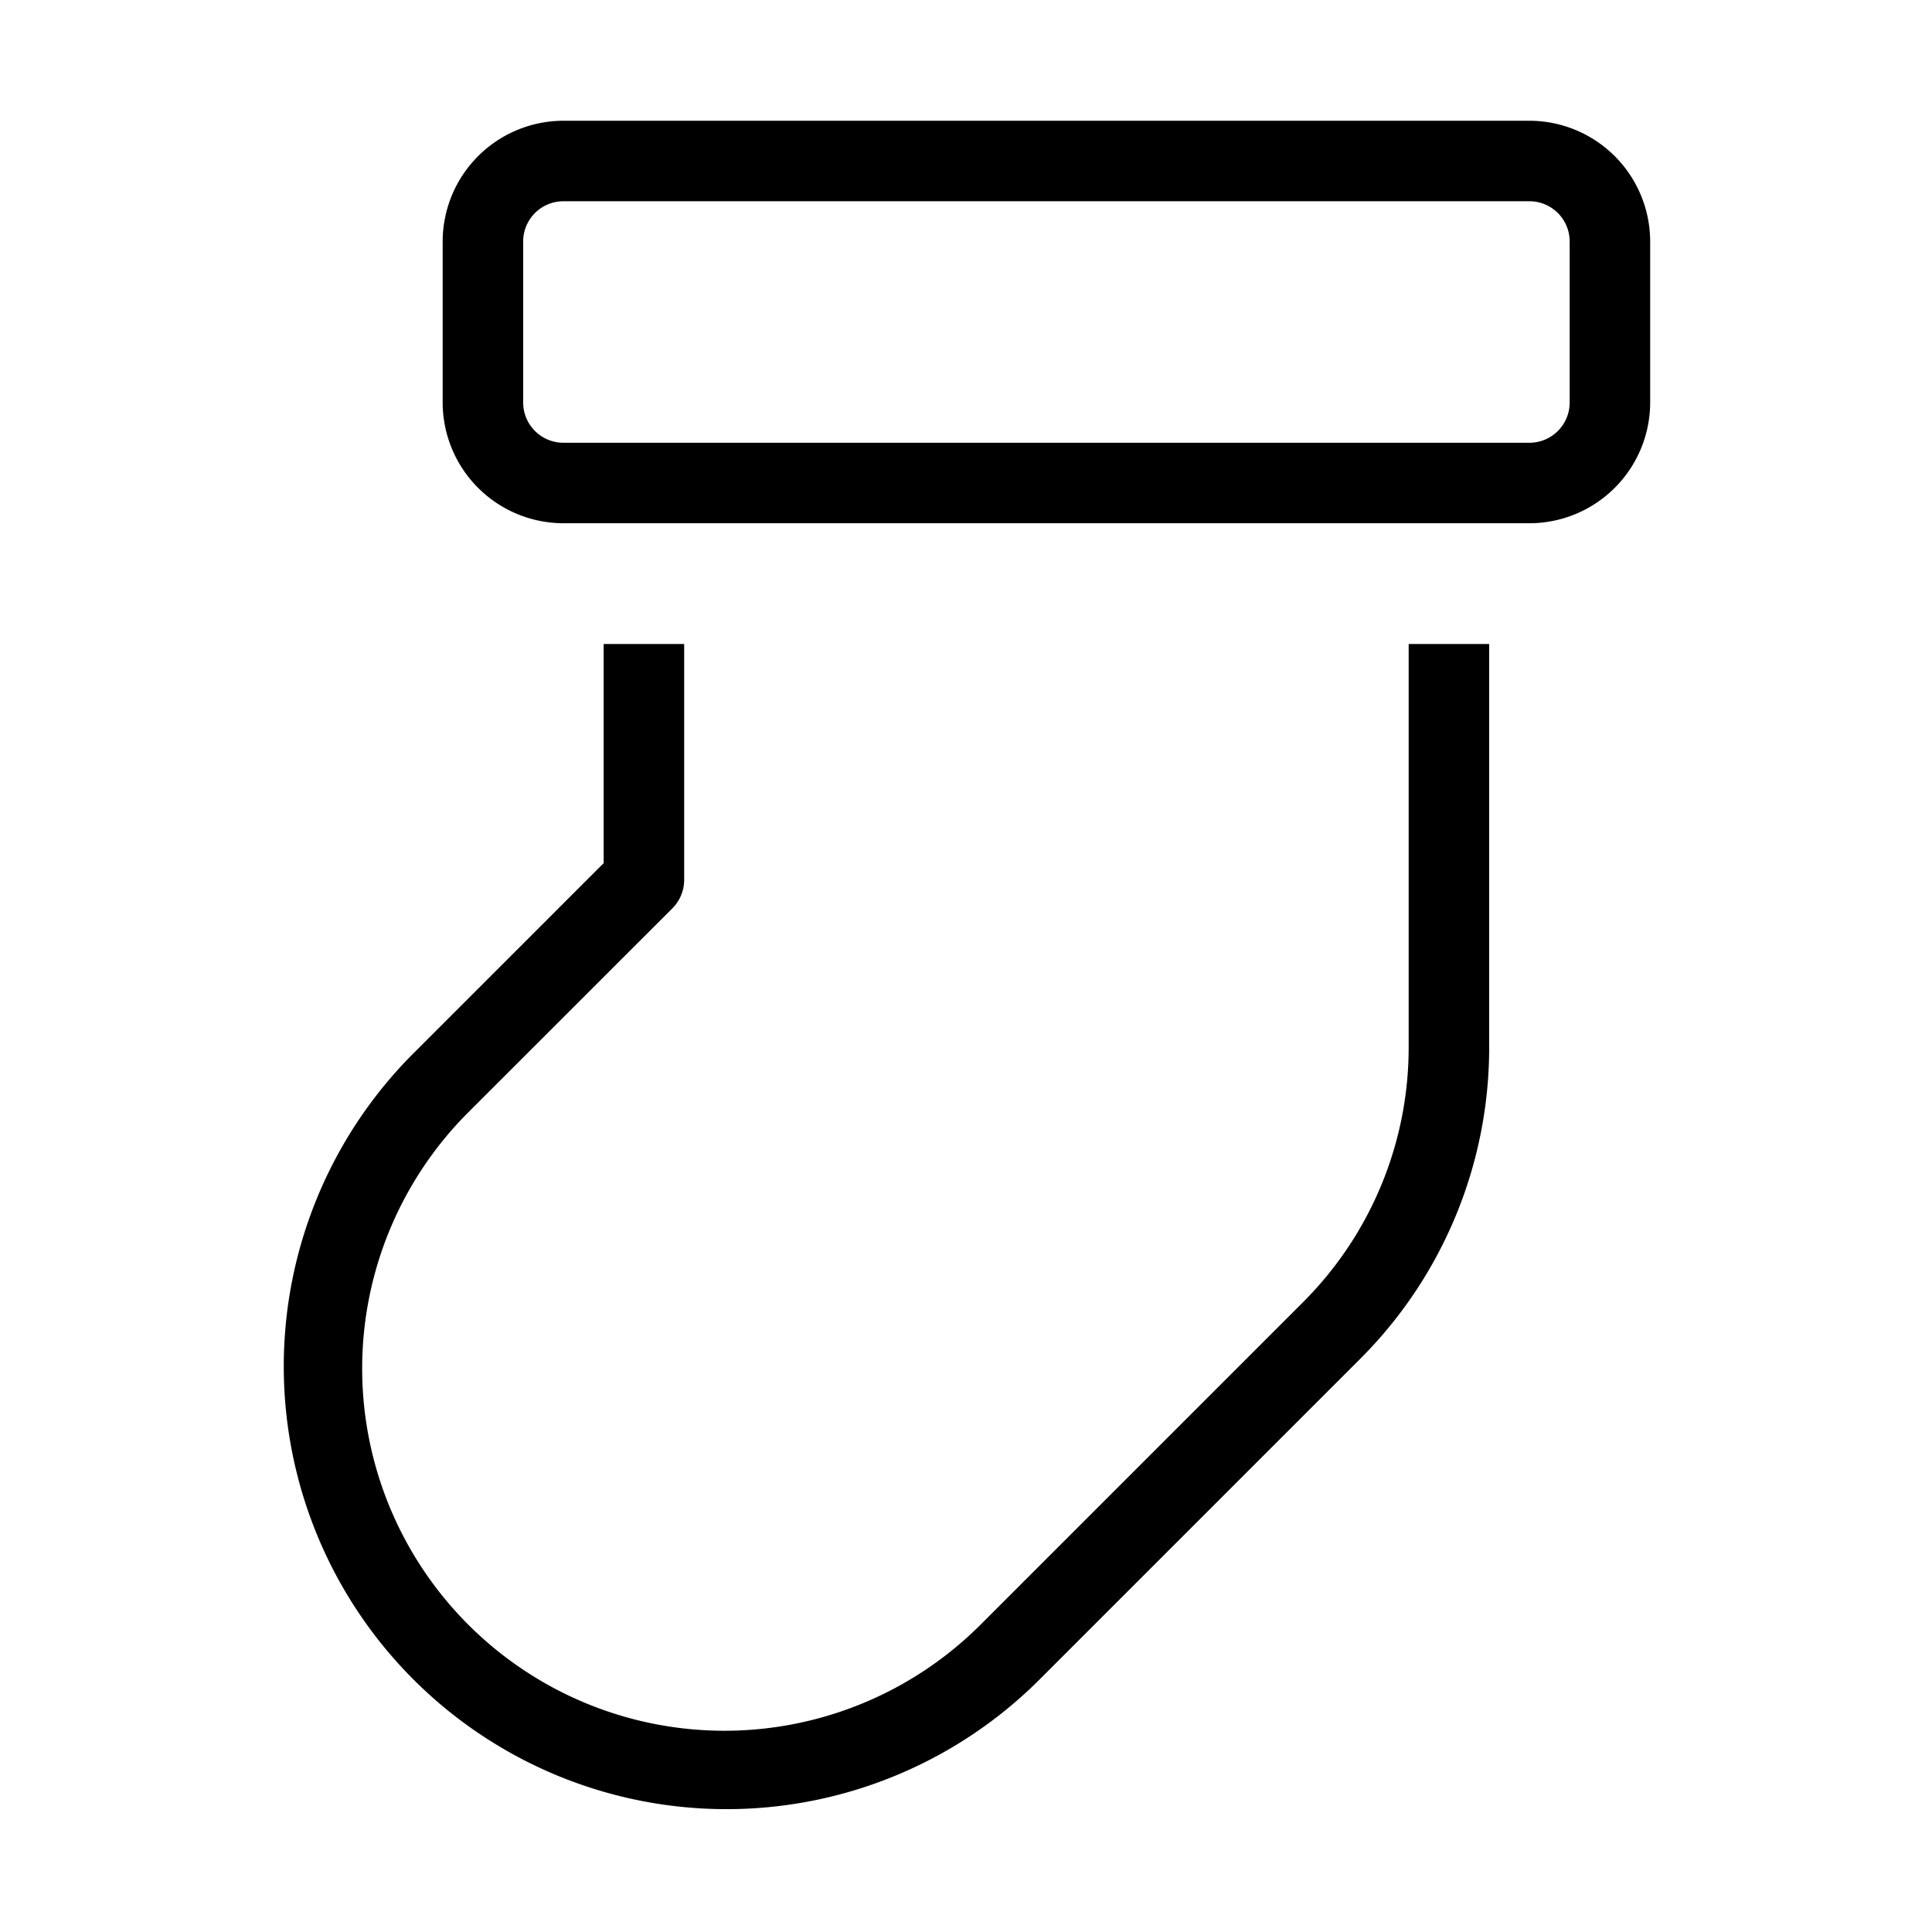<svg id="Layer_1" data-name="Layer 1" xmlns="http://www.w3.org/2000/svg" viewBox="0 0 24 24"><path d="M20.499,5V3a1.502,1.502,0,0,0-1.5-1.5h-12a1.502,1.502,0,0,0-1.5,1.5V5a1.502,1.502,0,0,0,1.5,1.5h12A1.502,1.502,0,0,0,20.499,5Zm-14,0V3a.5.5,0,0,1,.5-.5h12a.5.5,0,0,1,.5.5V5a.5.5,0,0,1-.5.5h-12A.5.5,0,0,1,6.499,5Zm-.682,8.818a4.5,4.5,0,0,0,6.364,6.364l4-4A4.473,4.473,0,0,0,17.499,13V8h1v5a5.466,5.466,0,0,1-1.611,3.889l-4,4a5.5,5.5,0,0,1-7.778-7.778l2.389-2.389V8h1v2.929a.5.5,0,0,1-.146.354Z"/></svg>